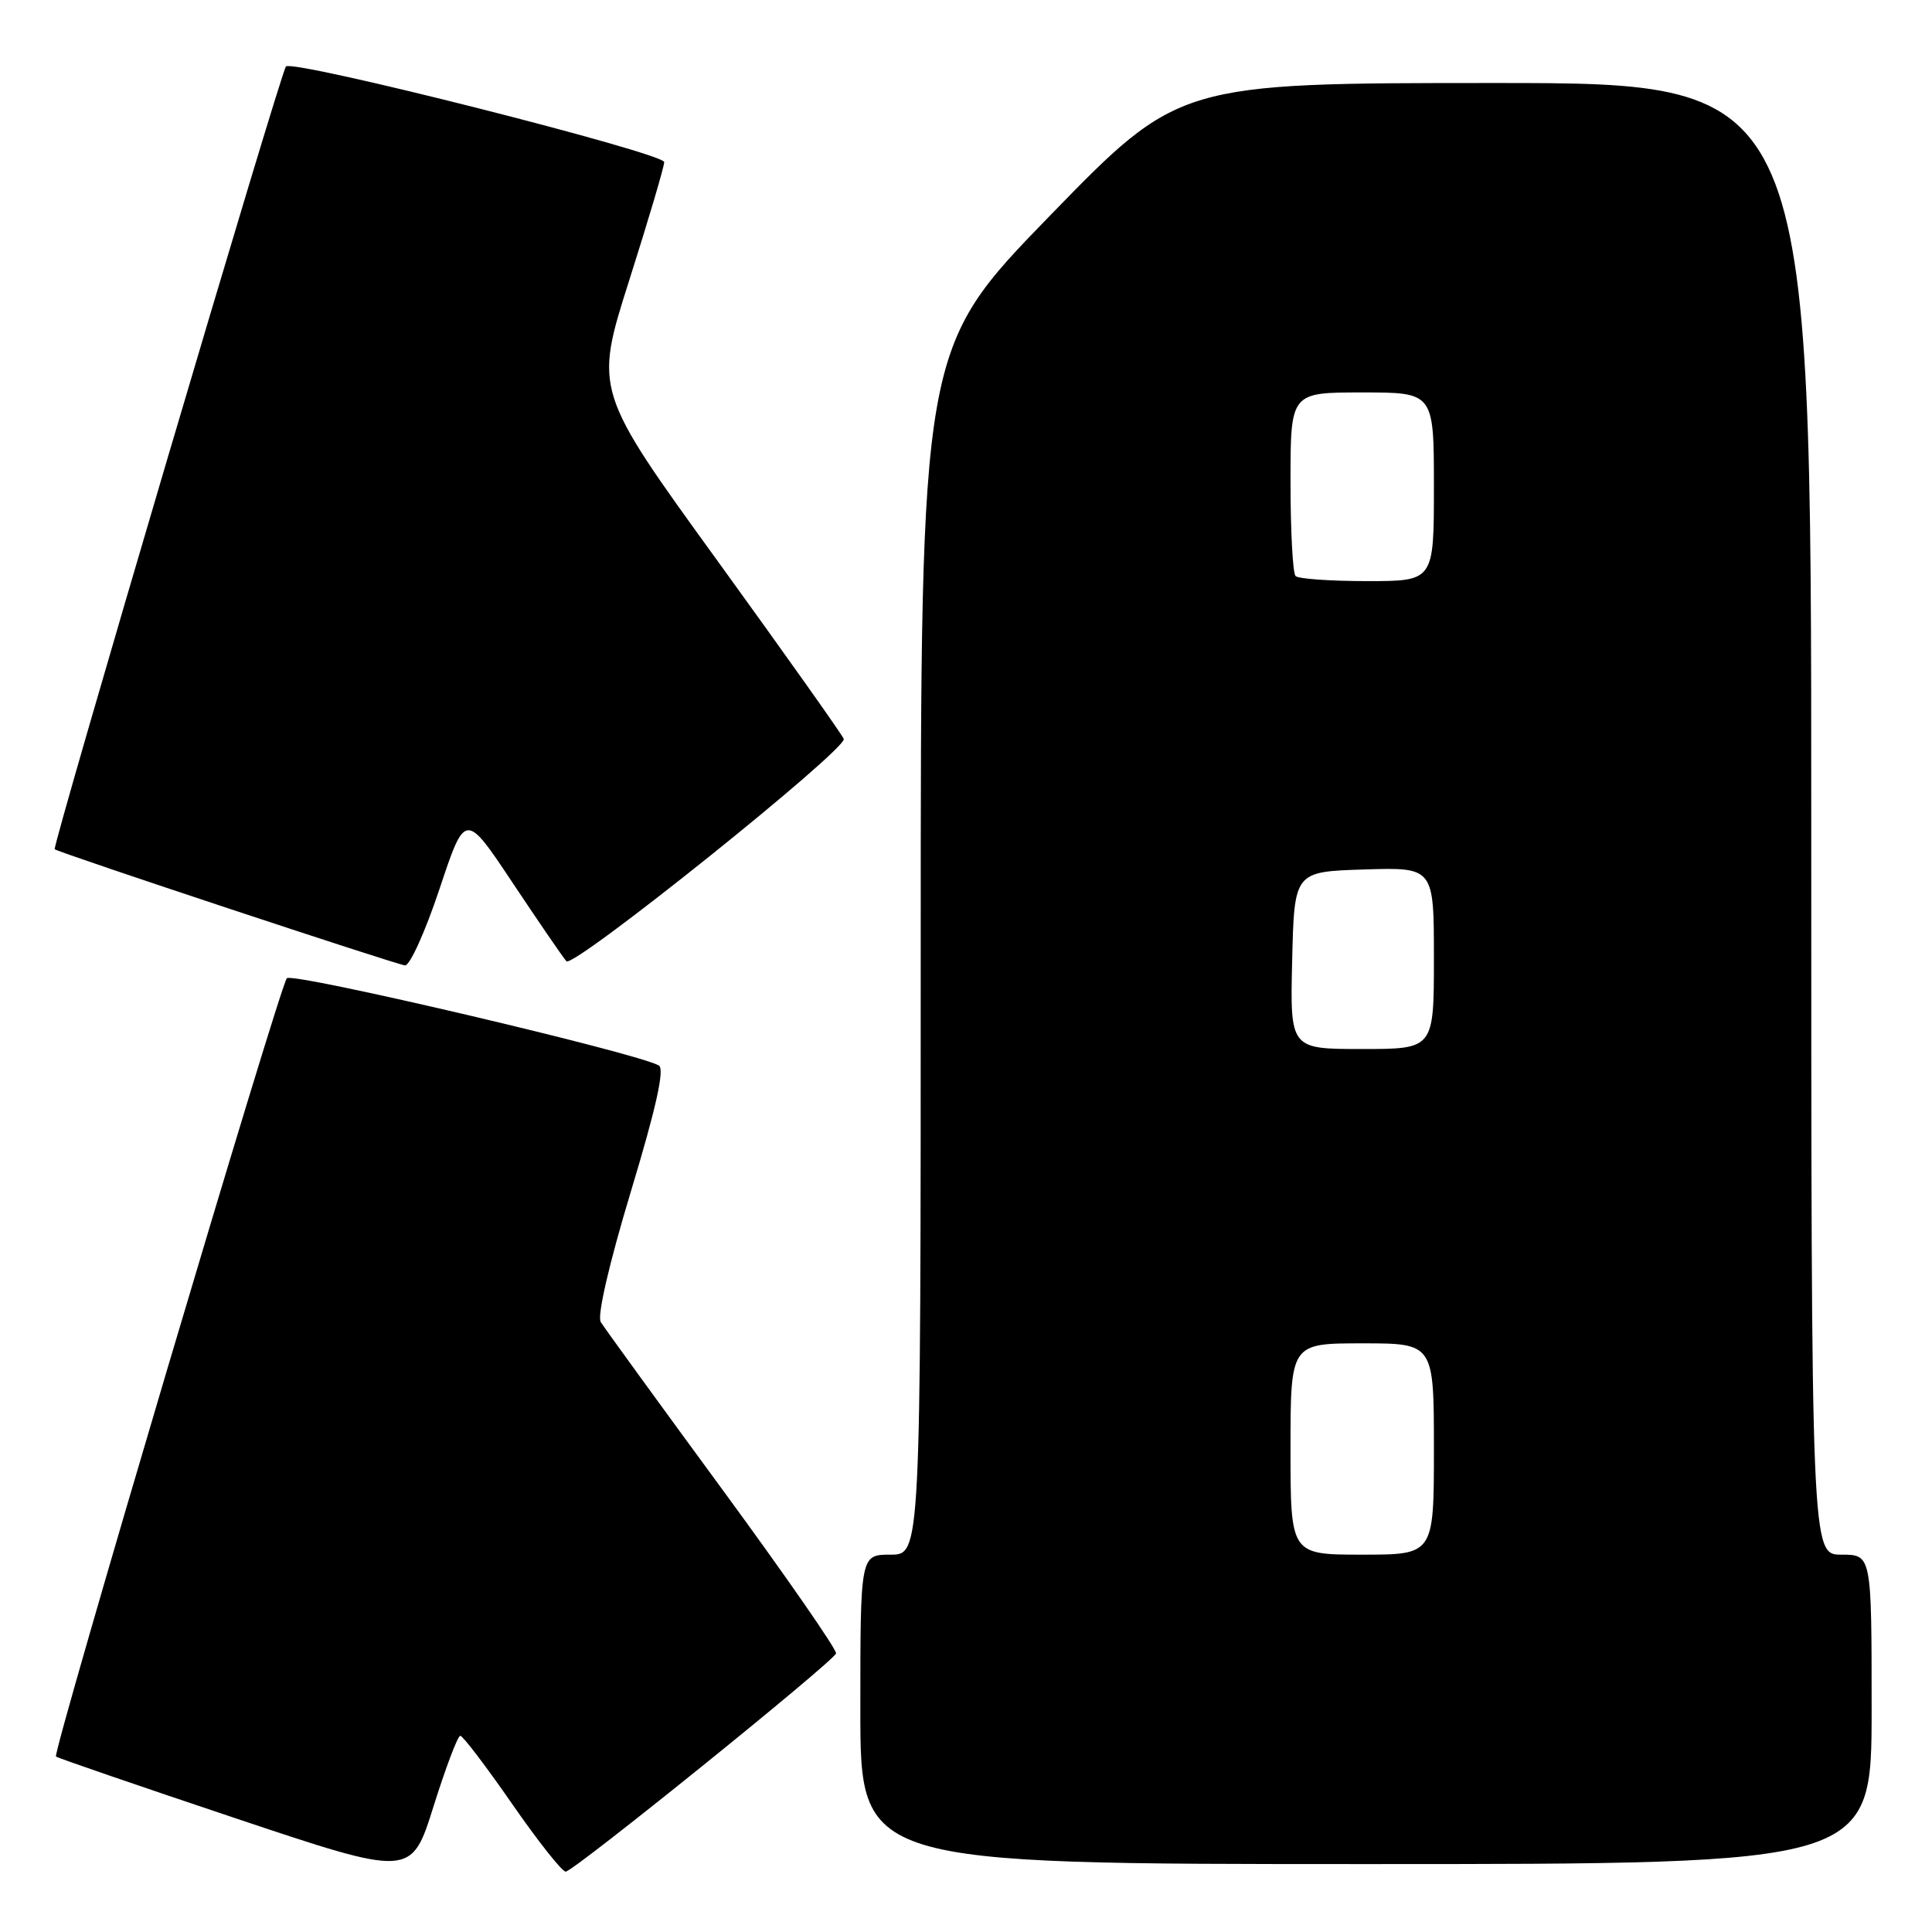<?xml version="1.0" encoding="UTF-8" standalone="no"?>
<!DOCTYPE svg PUBLIC "-//W3C//DTD SVG 1.1//EN" "http://www.w3.org/Graphics/SVG/1.1/DTD/svg11.dtd" >
<svg xmlns="http://www.w3.org/2000/svg" xmlns:xlink="http://www.w3.org/1999/xlink" version="1.1" viewBox="0 0 256 256">
 <g >
 <path fill="currentColor"
d=" M 60.99 230.00 C 61.33 230.00 64.41 234.05 67.84 239.00 C 71.27 243.95 74.47 248.00 74.96 248.00 C 75.98 248.00 110.36 220.25 110.78 219.09 C 110.94 218.66 104.17 208.90 95.74 197.40 C 87.31 185.91 80.04 175.90 79.60 175.17 C 79.11 174.37 80.70 167.47 83.60 157.86 C 86.95 146.78 88.08 141.67 87.31 141.19 C 84.71 139.59 38.79 128.81 38.01 129.62 C 37.08 130.60 6.92 232.25 7.42 232.75 C 7.59 232.93 18.26 236.59 31.12 240.90 C 54.50 248.73 54.50 248.73 57.44 239.37 C 59.06 234.22 60.65 230.00 60.99 230.00 Z  M 248.00 226.50 C 248.00 206.00 248.00 206.00 244.00 206.00 C 240.00 206.00 240.00 206.00 240.00 108.50 C 240.00 11.00 240.00 11.00 198.11 11.00 C 156.21 11.00 156.21 11.00 139.11 28.59 C 122.00 46.19 122.00 46.19 122.00 126.09 C 122.00 206.00 122.00 206.00 118.00 206.00 C 114.00 206.00 114.00 206.00 114.00 226.50 C 114.00 247.00 114.00 247.00 181.00 247.00 C 248.00 247.00 248.00 247.00 248.00 226.50 Z  M 58.24 117.78 C 61.65 107.55 61.65 107.55 67.96 117.03 C 71.43 122.24 74.62 126.89 75.05 127.37 C 75.96 128.37 112.26 99.27 111.80 97.91 C 111.64 97.42 104.13 86.83 95.12 74.38 C 78.73 51.76 78.73 51.76 83.38 37.13 C 85.94 29.08 88.02 22.04 88.01 21.48 C 88.00 20.27 38.77 7.82 37.89 8.81 C 37.18 9.60 6.87 112.23 7.25 112.53 C 7.86 113.01 52.62 127.85 53.67 127.92 C 54.31 127.96 56.37 123.40 58.24 117.78 Z  M 171.00 192.00 C 171.00 178.00 171.00 178.00 180.50 178.00 C 190.00 178.00 190.00 178.00 190.00 192.00 C 190.00 206.00 190.00 206.00 180.50 206.00 C 171.00 206.00 171.00 206.00 171.00 192.00 Z  M 171.22 127.25 C 171.50 115.50 171.50 115.50 180.75 115.21 C 190.00 114.92 190.00 114.92 190.00 126.96 C 190.00 139.00 190.00 139.00 180.47 139.00 C 170.94 139.00 170.94 139.00 171.22 127.25 Z  M 171.67 76.33 C 171.30 75.97 171.00 70.34 171.00 63.83 C 171.00 52.00 171.00 52.00 180.50 52.00 C 190.00 52.00 190.00 52.00 190.00 64.50 C 190.00 77.00 190.00 77.00 181.17 77.00 C 176.31 77.00 172.03 76.70 171.67 76.33 Z "/>
</g>
</svg>